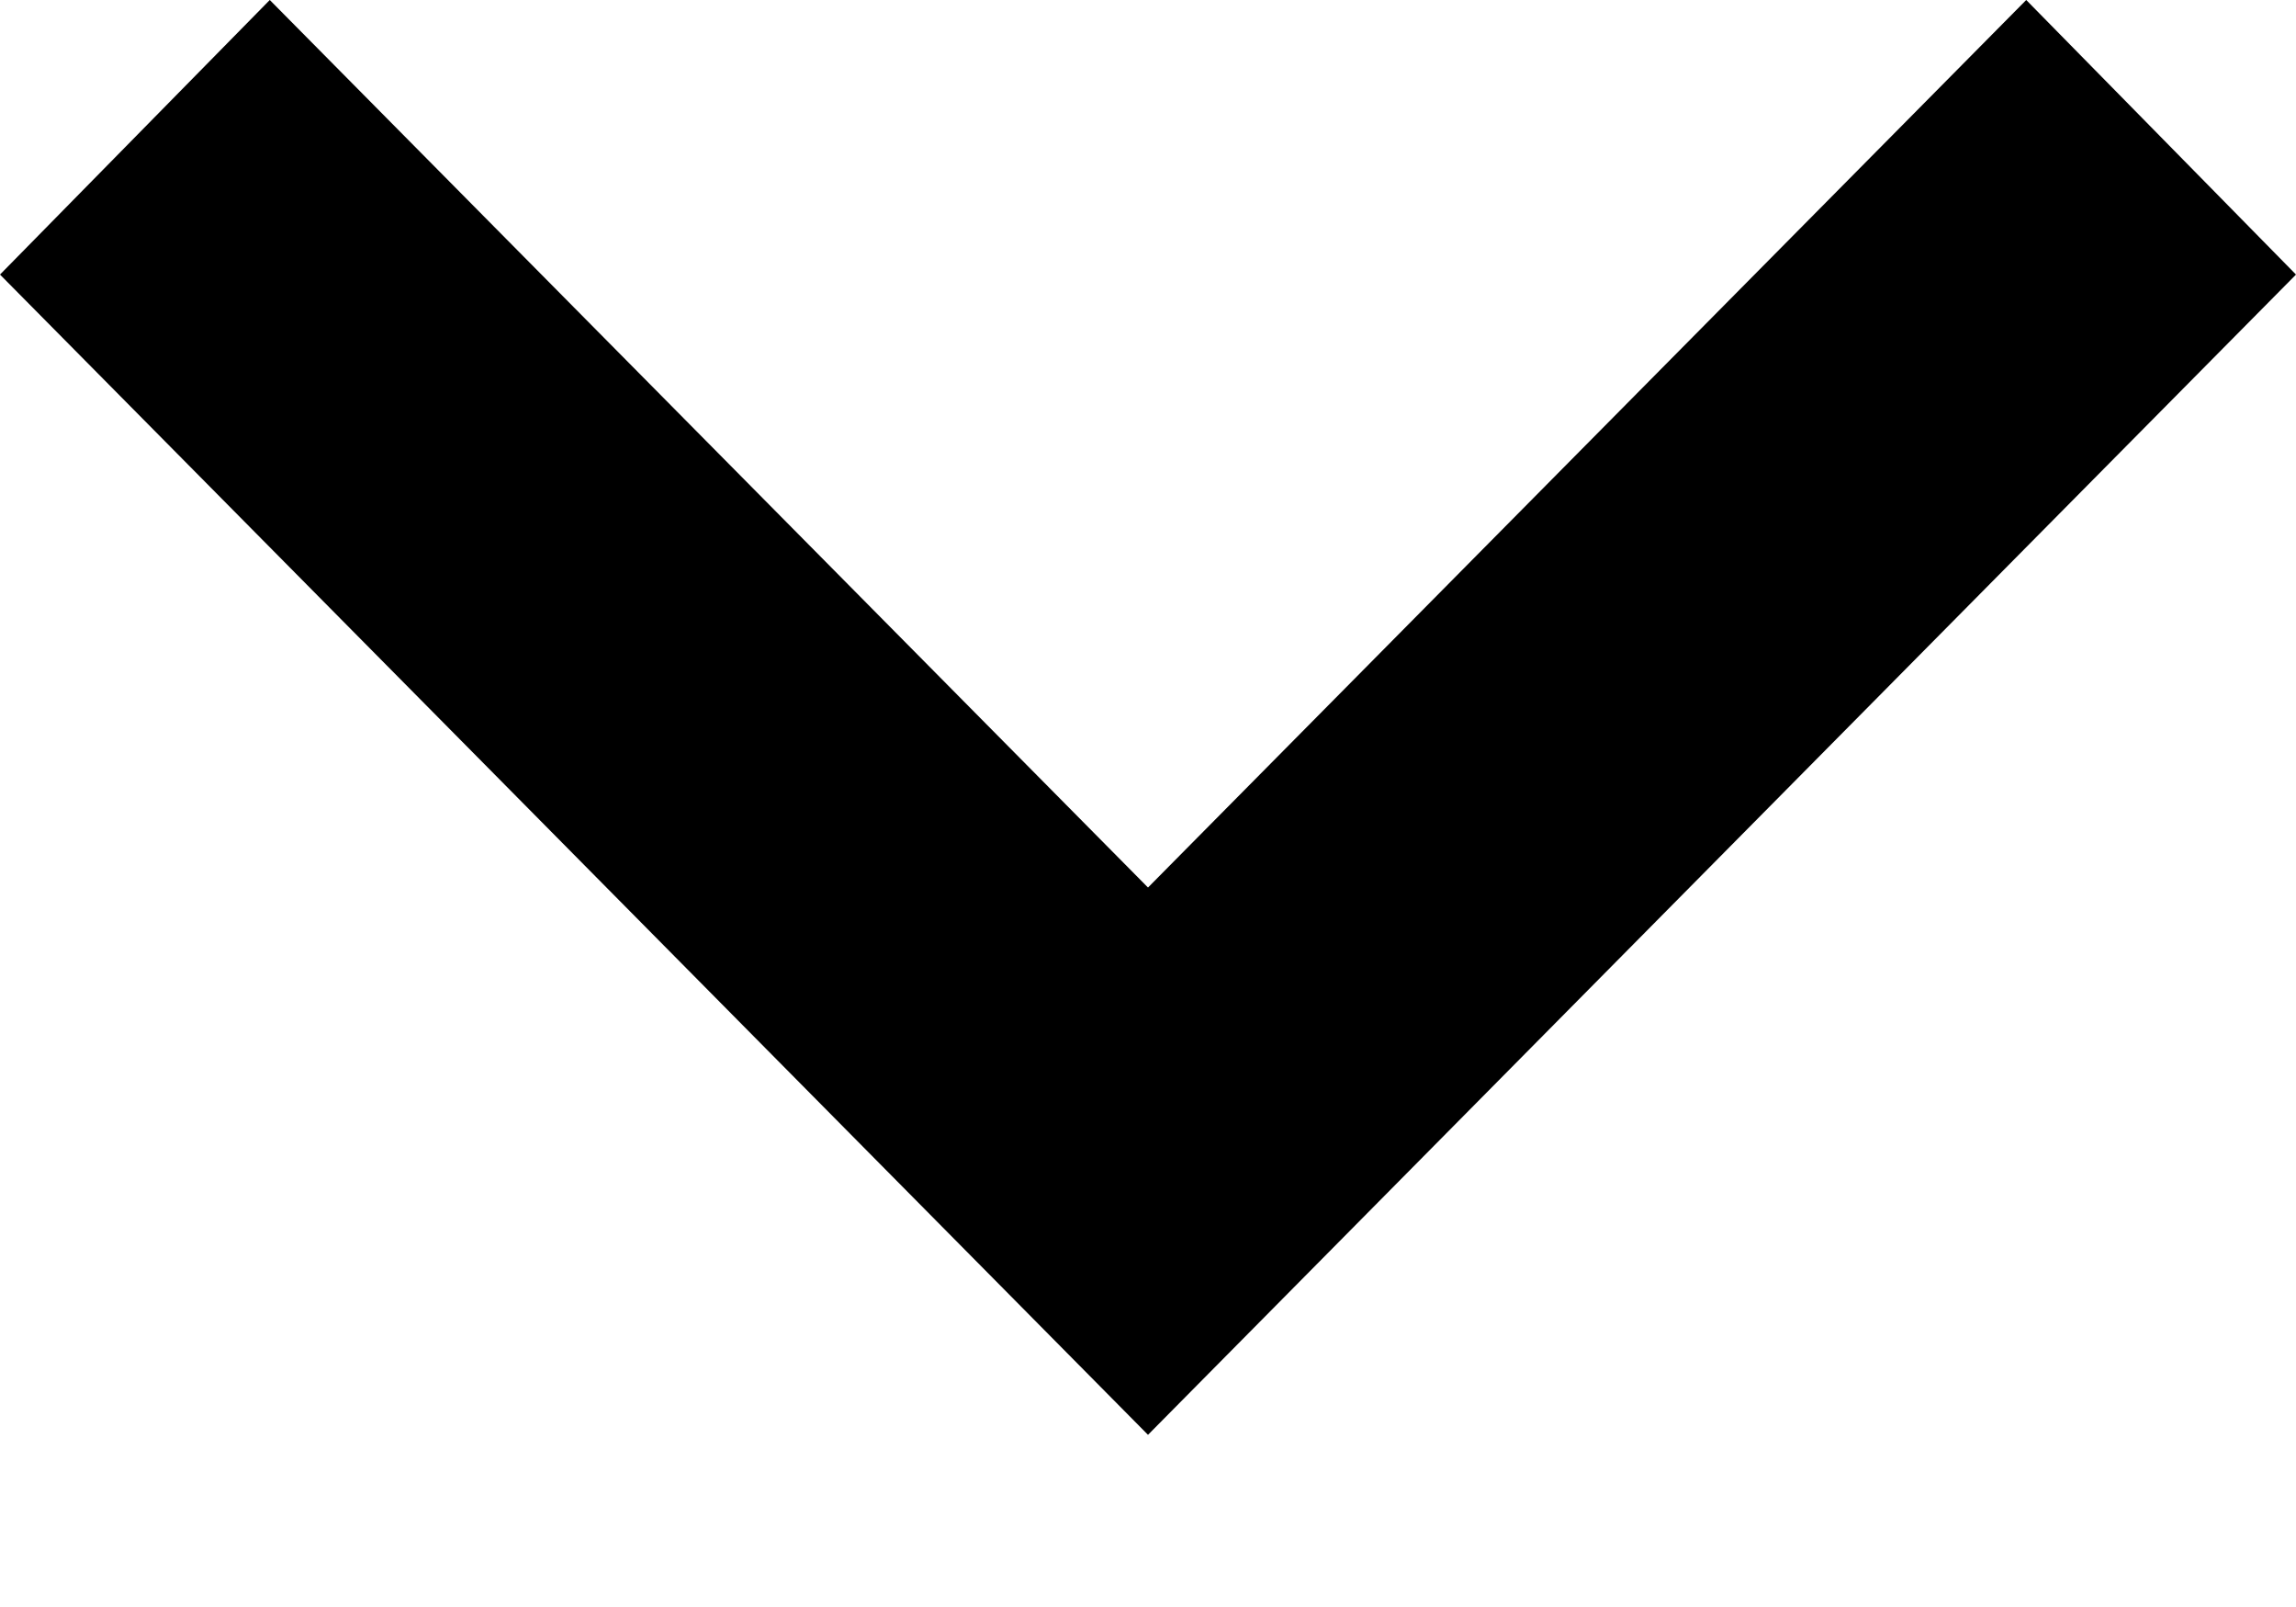 <svg width="10" height="7" viewBox="0 0 10 7" fill="none" xmlns="http://www.w3.org/2000/svg">
<path d="M1.175 -6.42638e-08L5 3.866L8.825 -6.42638e-08L10 1.196L5 6.25L0 1.196L1.175 -6.42638e-08Z" fill="black"/>
</svg>
